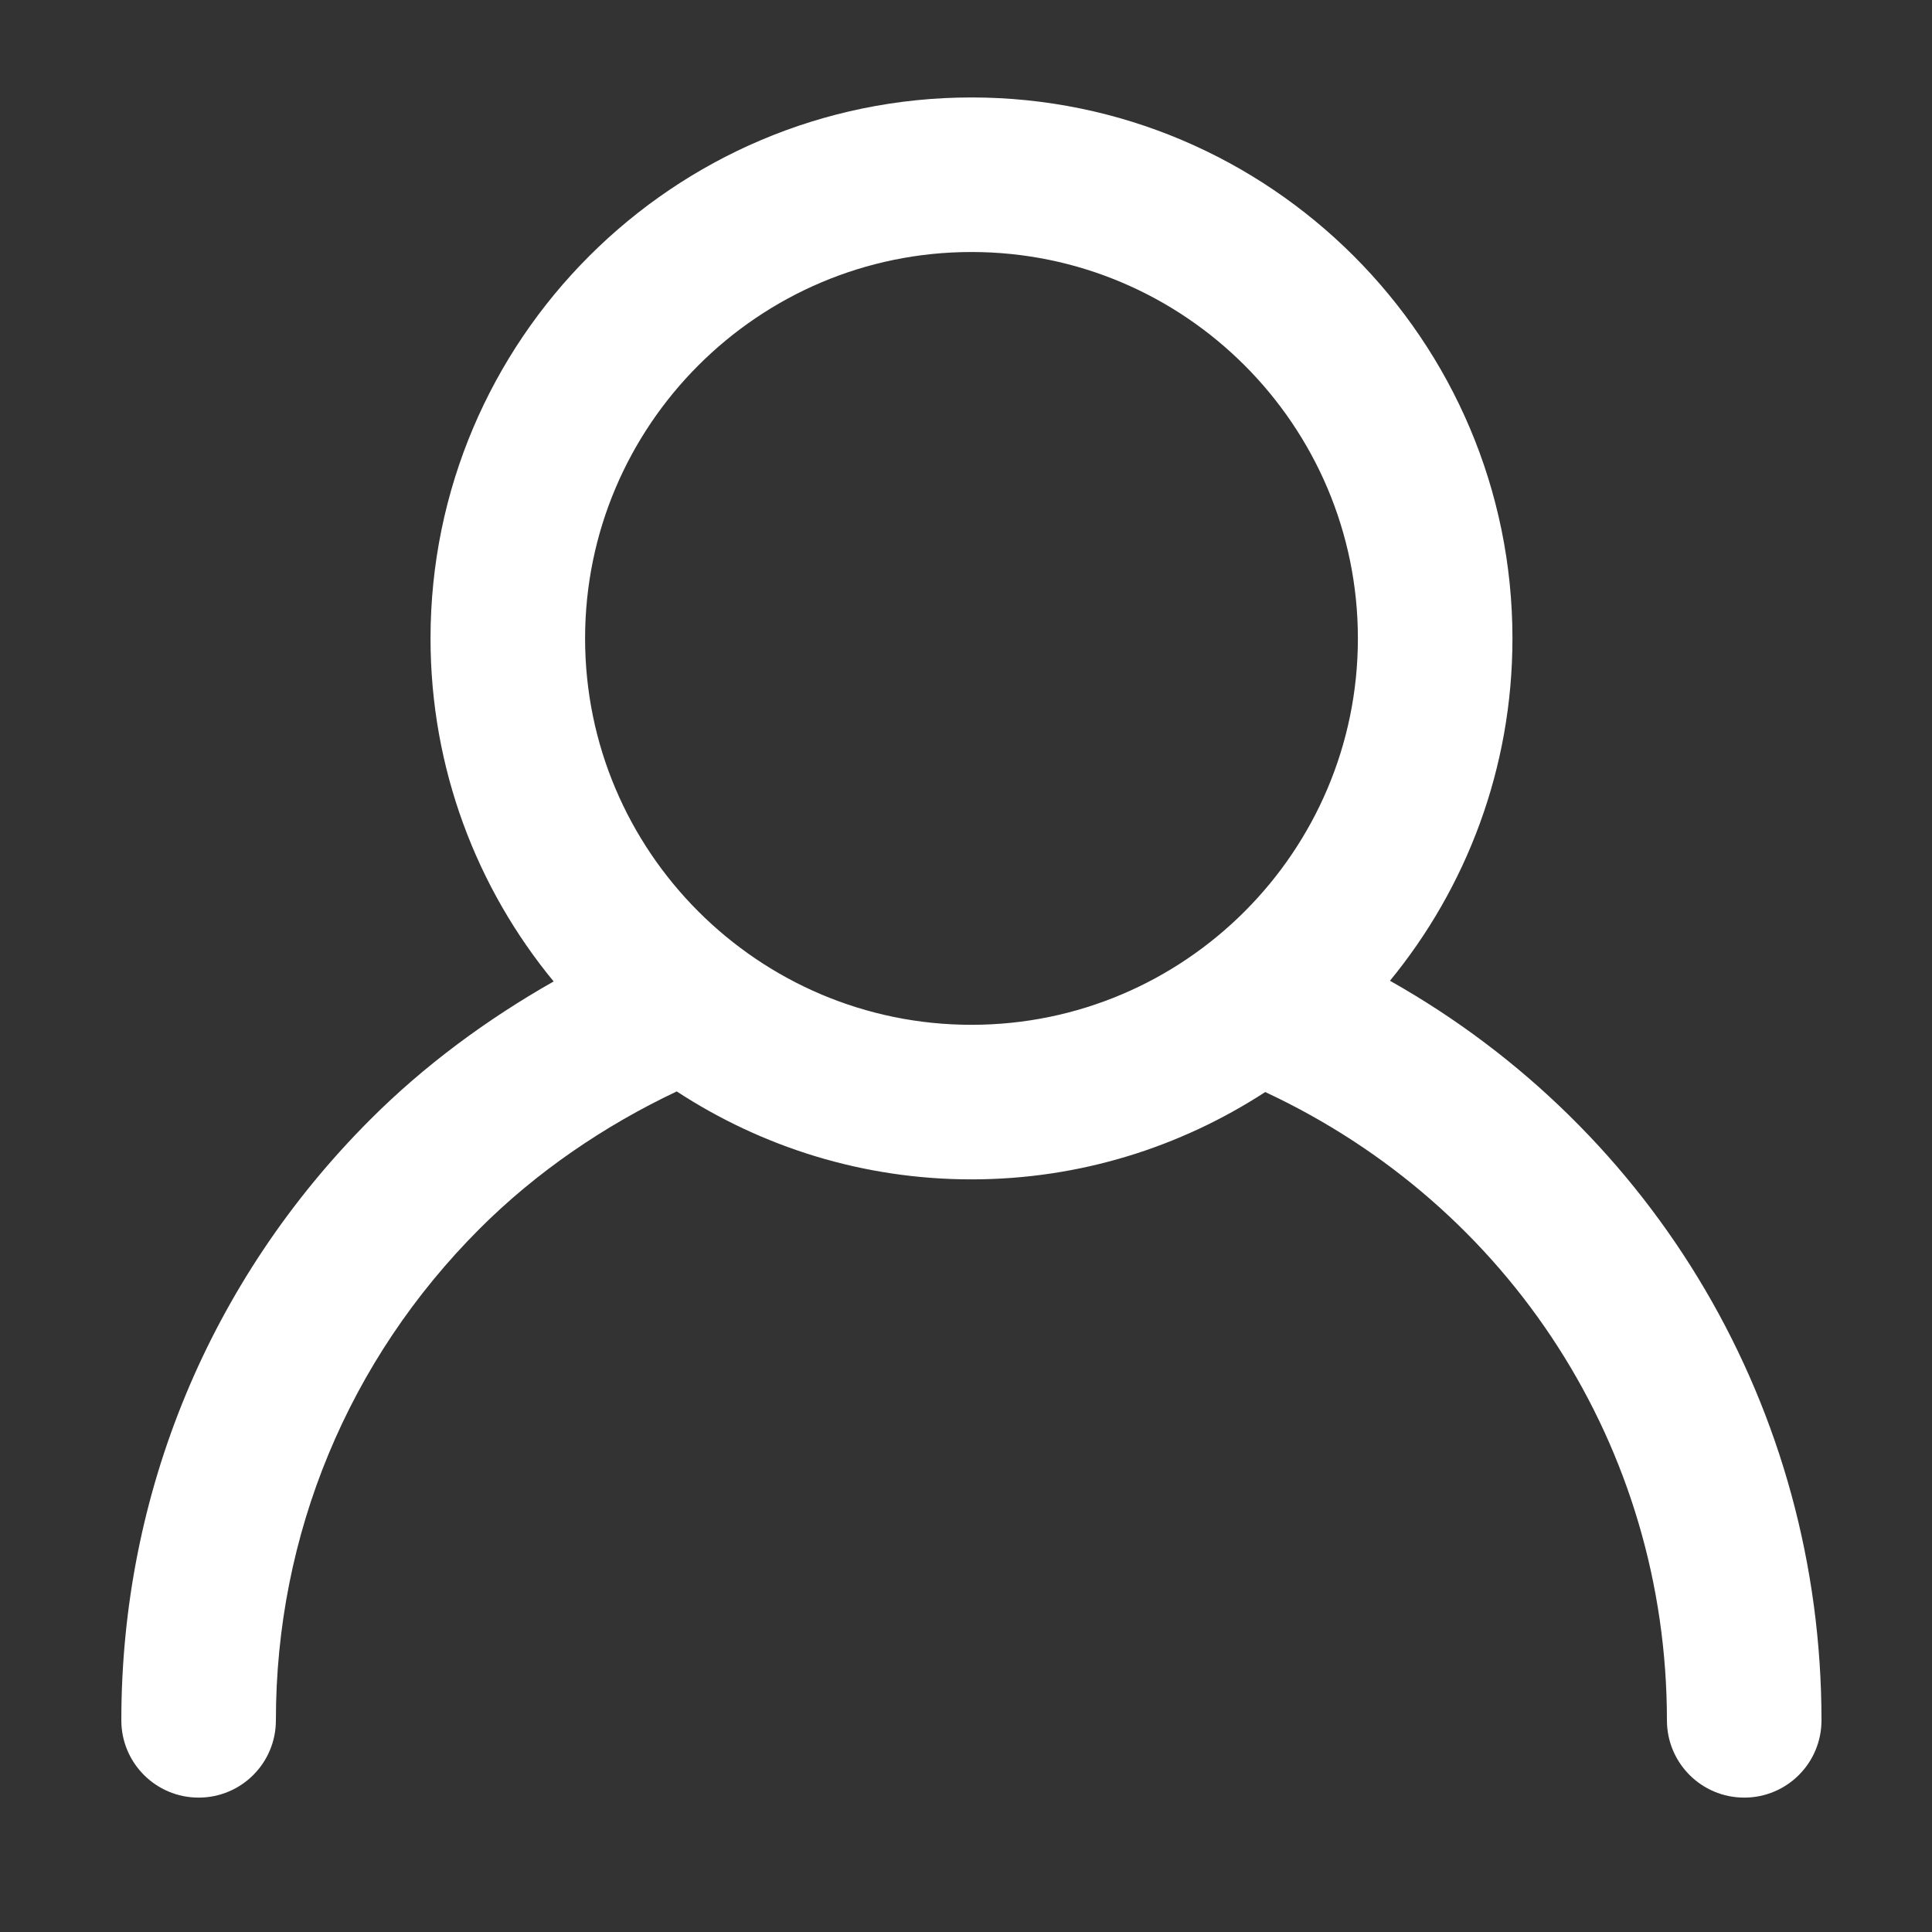 <svg width="25" height="25" viewBox="0 0 25 25" fill="none" xmlns="http://www.w3.org/2000/svg">
<rect x="0" y="0" width="25" height="25" fill="#333333" stroke="none"/>
<path d="M23.57 22.261C23.57 22.814 23.123 23.261 22.57 23.261C22.018 23.261 21.57 22.814 21.57 22.261C21.57 18.733 19.539 15.608 16.372 14.131C15.276 14.843 13.973 15.261 12.571 15.261C11.165 15.261 9.856 14.841 8.757 14.123C7.812 14.57 6.936 15.17 6.207 15.899C4.507 17.599 3.57 19.859 3.57 22.261C3.57 22.814 3.123 23.261 2.57 23.261C2.018 23.261 1.57 22.814 1.57 22.261C1.57 19.325 2.715 16.563 4.793 14.485C5.488 13.789 6.297 13.192 7.164 12.7C6.169 11.492 5.571 9.945 5.571 8.261C5.571 4.402 8.712 1.261 12.571 1.261C16.431 1.261 19.571 4.402 19.571 8.261C19.571 9.941 18.976 11.484 17.986 12.691C21.419 14.624 23.57 18.235 23.57 22.261ZM12.571 3.261C9.814 3.261 7.571 5.505 7.571 8.261C7.571 11.018 9.814 13.261 12.571 13.261C15.328 13.261 17.571 11.018 17.571 8.261C17.571 5.505 15.328 3.261 12.571 3.261Z" fill="white"/>
</svg>
